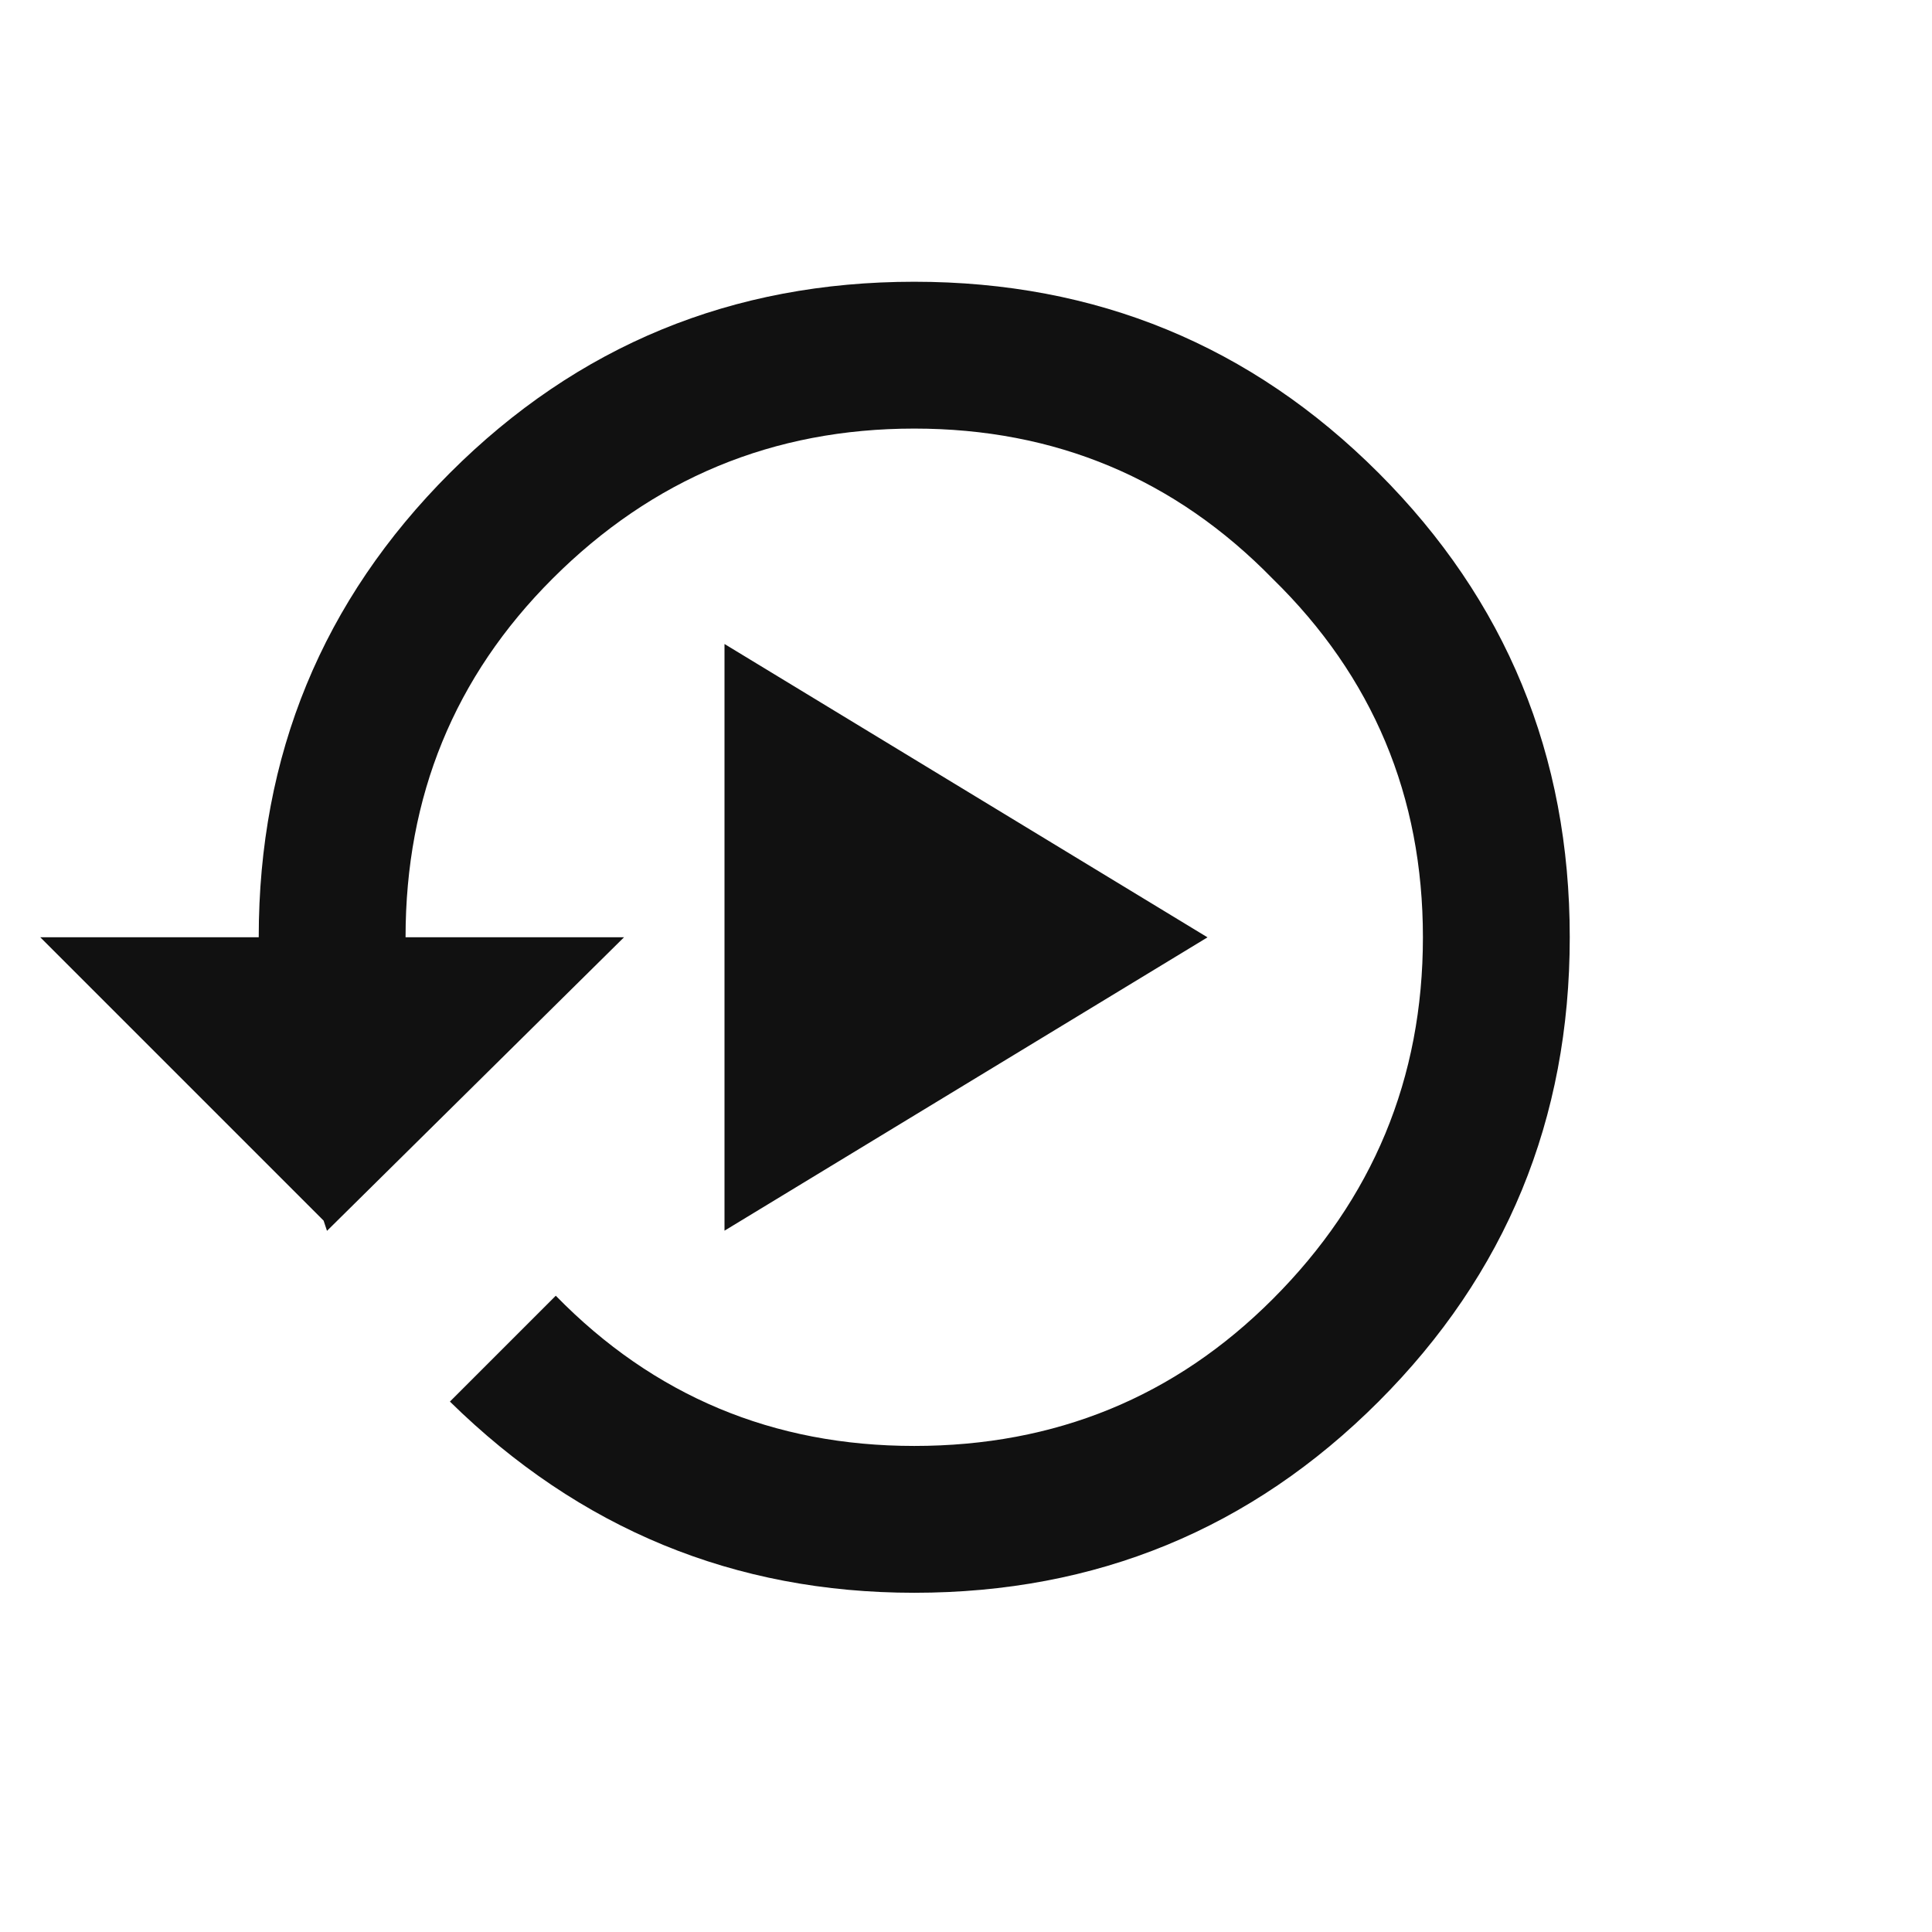 <svg width="24" height="24" viewBox="0 0 24 24" fill="none" xmlns="http://www.w3.org/2000/svg">
<path d="M5.589 5.875C7.173 4.292 9.095 3.5 11.357 3.5C13.619 3.5 15.542 4.292 17.125 5.875C18.708 7.458 19.5 9.381 19.5 11.643C19.5 13.905 18.708 15.827 17.125 17.411C15.542 18.994 13.619 19.786 11.357 19.786C9.124 19.786 7.201 18.994 5.589 17.411L6.904 16.096C8.12 17.34 9.604 17.962 11.357 17.962C13.11 17.962 14.595 17.354 15.81 16.138C17.054 14.894 17.676 13.396 17.676 11.643C17.676 9.89 17.054 8.406 15.81 7.19C14.595 5.946 13.11 5.324 11.357 5.324C9.604 5.324 8.106 5.946 6.862 7.19C5.646 8.406 5.038 9.89 5.038 11.643H7.752L4.062 15.29L4.02 15.163L0.5 11.643H3.214C3.214 9.381 4.006 7.458 5.589 5.875Z" fill="#111111"/>
<path d="M15 11.644L9 8L9 15.288L15 11.644Z" fill="#111111"/>
</svg>
